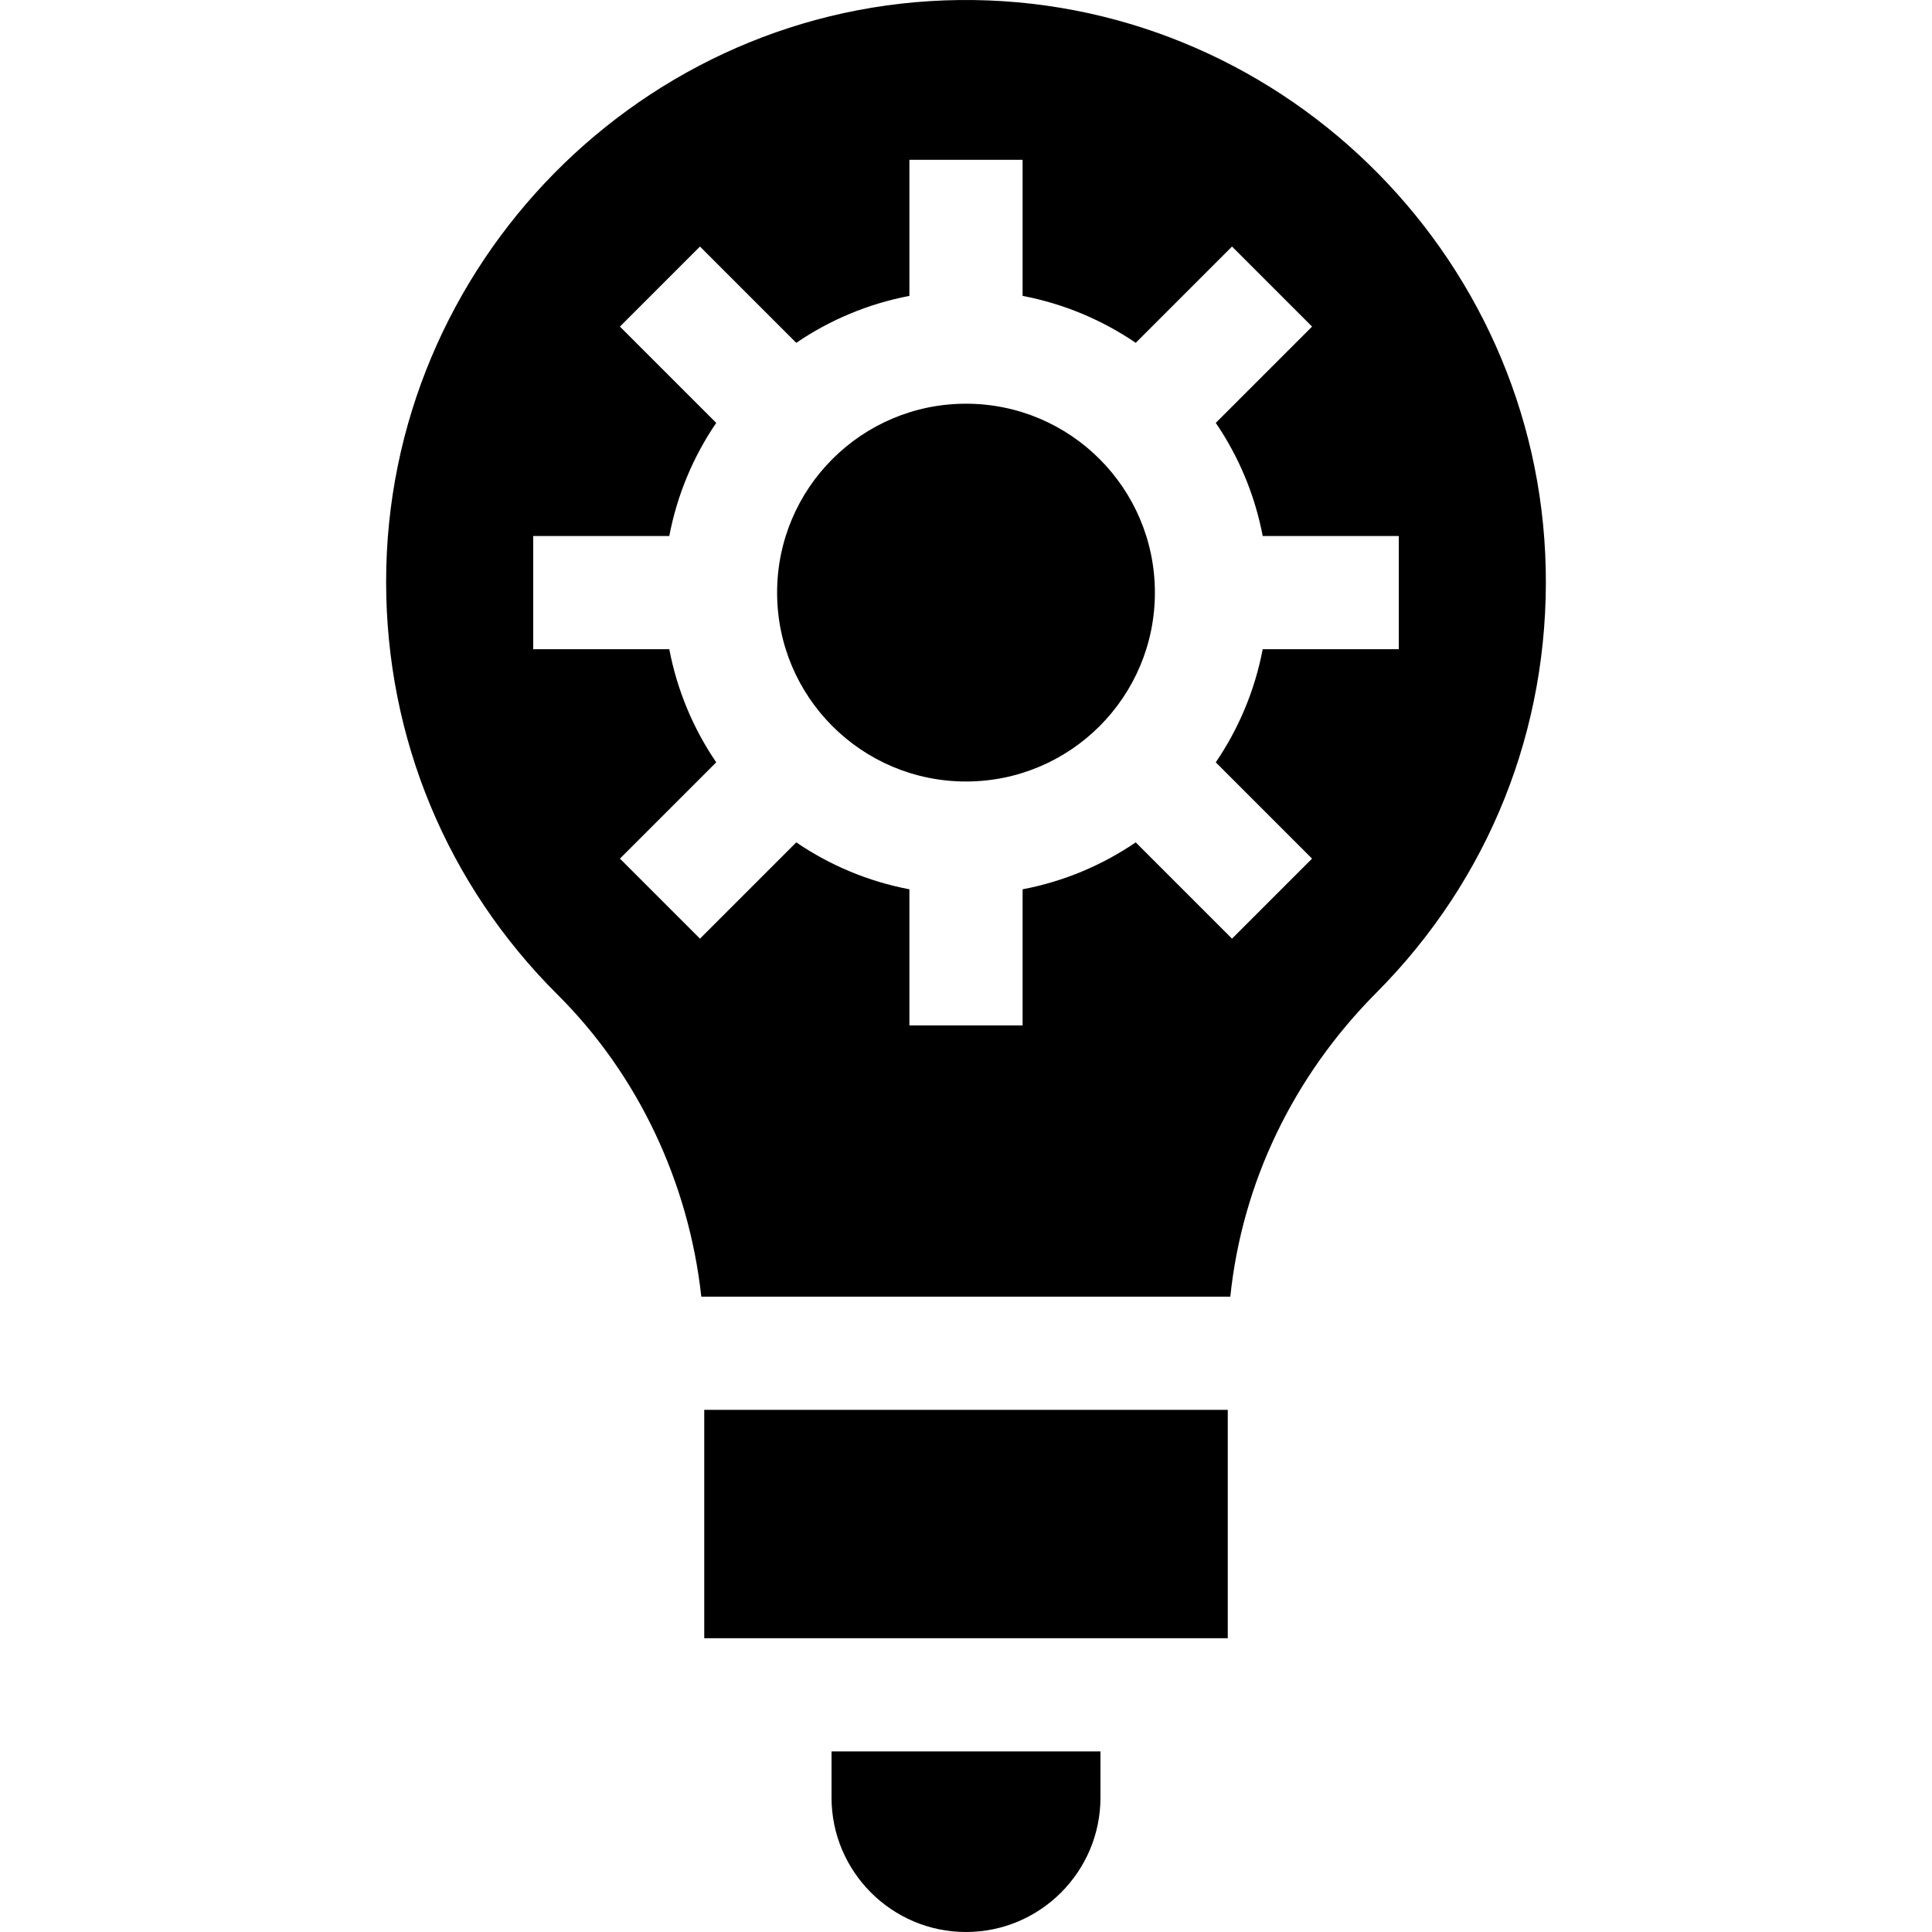 <svg id="Capa_1" enable-background="new 0 0 512 512" height="512" viewBox="0 0 512 512" width="512" xmlns="http://www.w3.org/2000/svg"><g><circle cx="256" cy="157.046" r="50.059"/><path d="m186.631 373.624h138.738v60.522h-138.738z"/><path d="m220.365 464.146v12.219c0 19.649 15.986 35.635 35.635 35.635s35.635-15.986 35.635-35.635v-12.219z"/><path d="m409.634 150.705c-1.832-84.059-71.542-151.662-155.437-150.695-83.741.964-151.87 70.119-151.87 154.157 0 41.424 16.146 80.298 45.465 109.461 21.274 21.161 34.735 49.71 38.062 79.995h140.191c3.141-30.133 16.615-58.339 38.725-80.559 29.857-30.004 45.79-69.908 44.864-112.359zm-83.137 98.05-25.518-25.518c-8.881 6.054-19.04 10.356-29.979 12.438v36.068h-30v-36.068c-10.938-2.083-21.098-6.384-29.979-12.438l-25.518 25.518-21.213-21.213 25.518-25.518c-6.054-8.881-10.355-19.04-12.438-29.979h-36.068v-30h36.068c2.083-10.938 6.384-21.097 12.438-29.978l-25.518-25.518 21.213-21.213 25.518 25.518c8.881-6.054 19.04-10.356 29.979-12.438v-36.067h30v36.068c10.938 2.083 21.098 6.384 29.979 12.438l25.518-25.518 21.213 21.213-25.518 25.518c6.054 8.881 10.355 19.04 12.438 29.979h36.067v30h-36.068c-2.083 10.938-6.384 21.097-12.438 29.978l25.518 25.518z"/></g></svg>